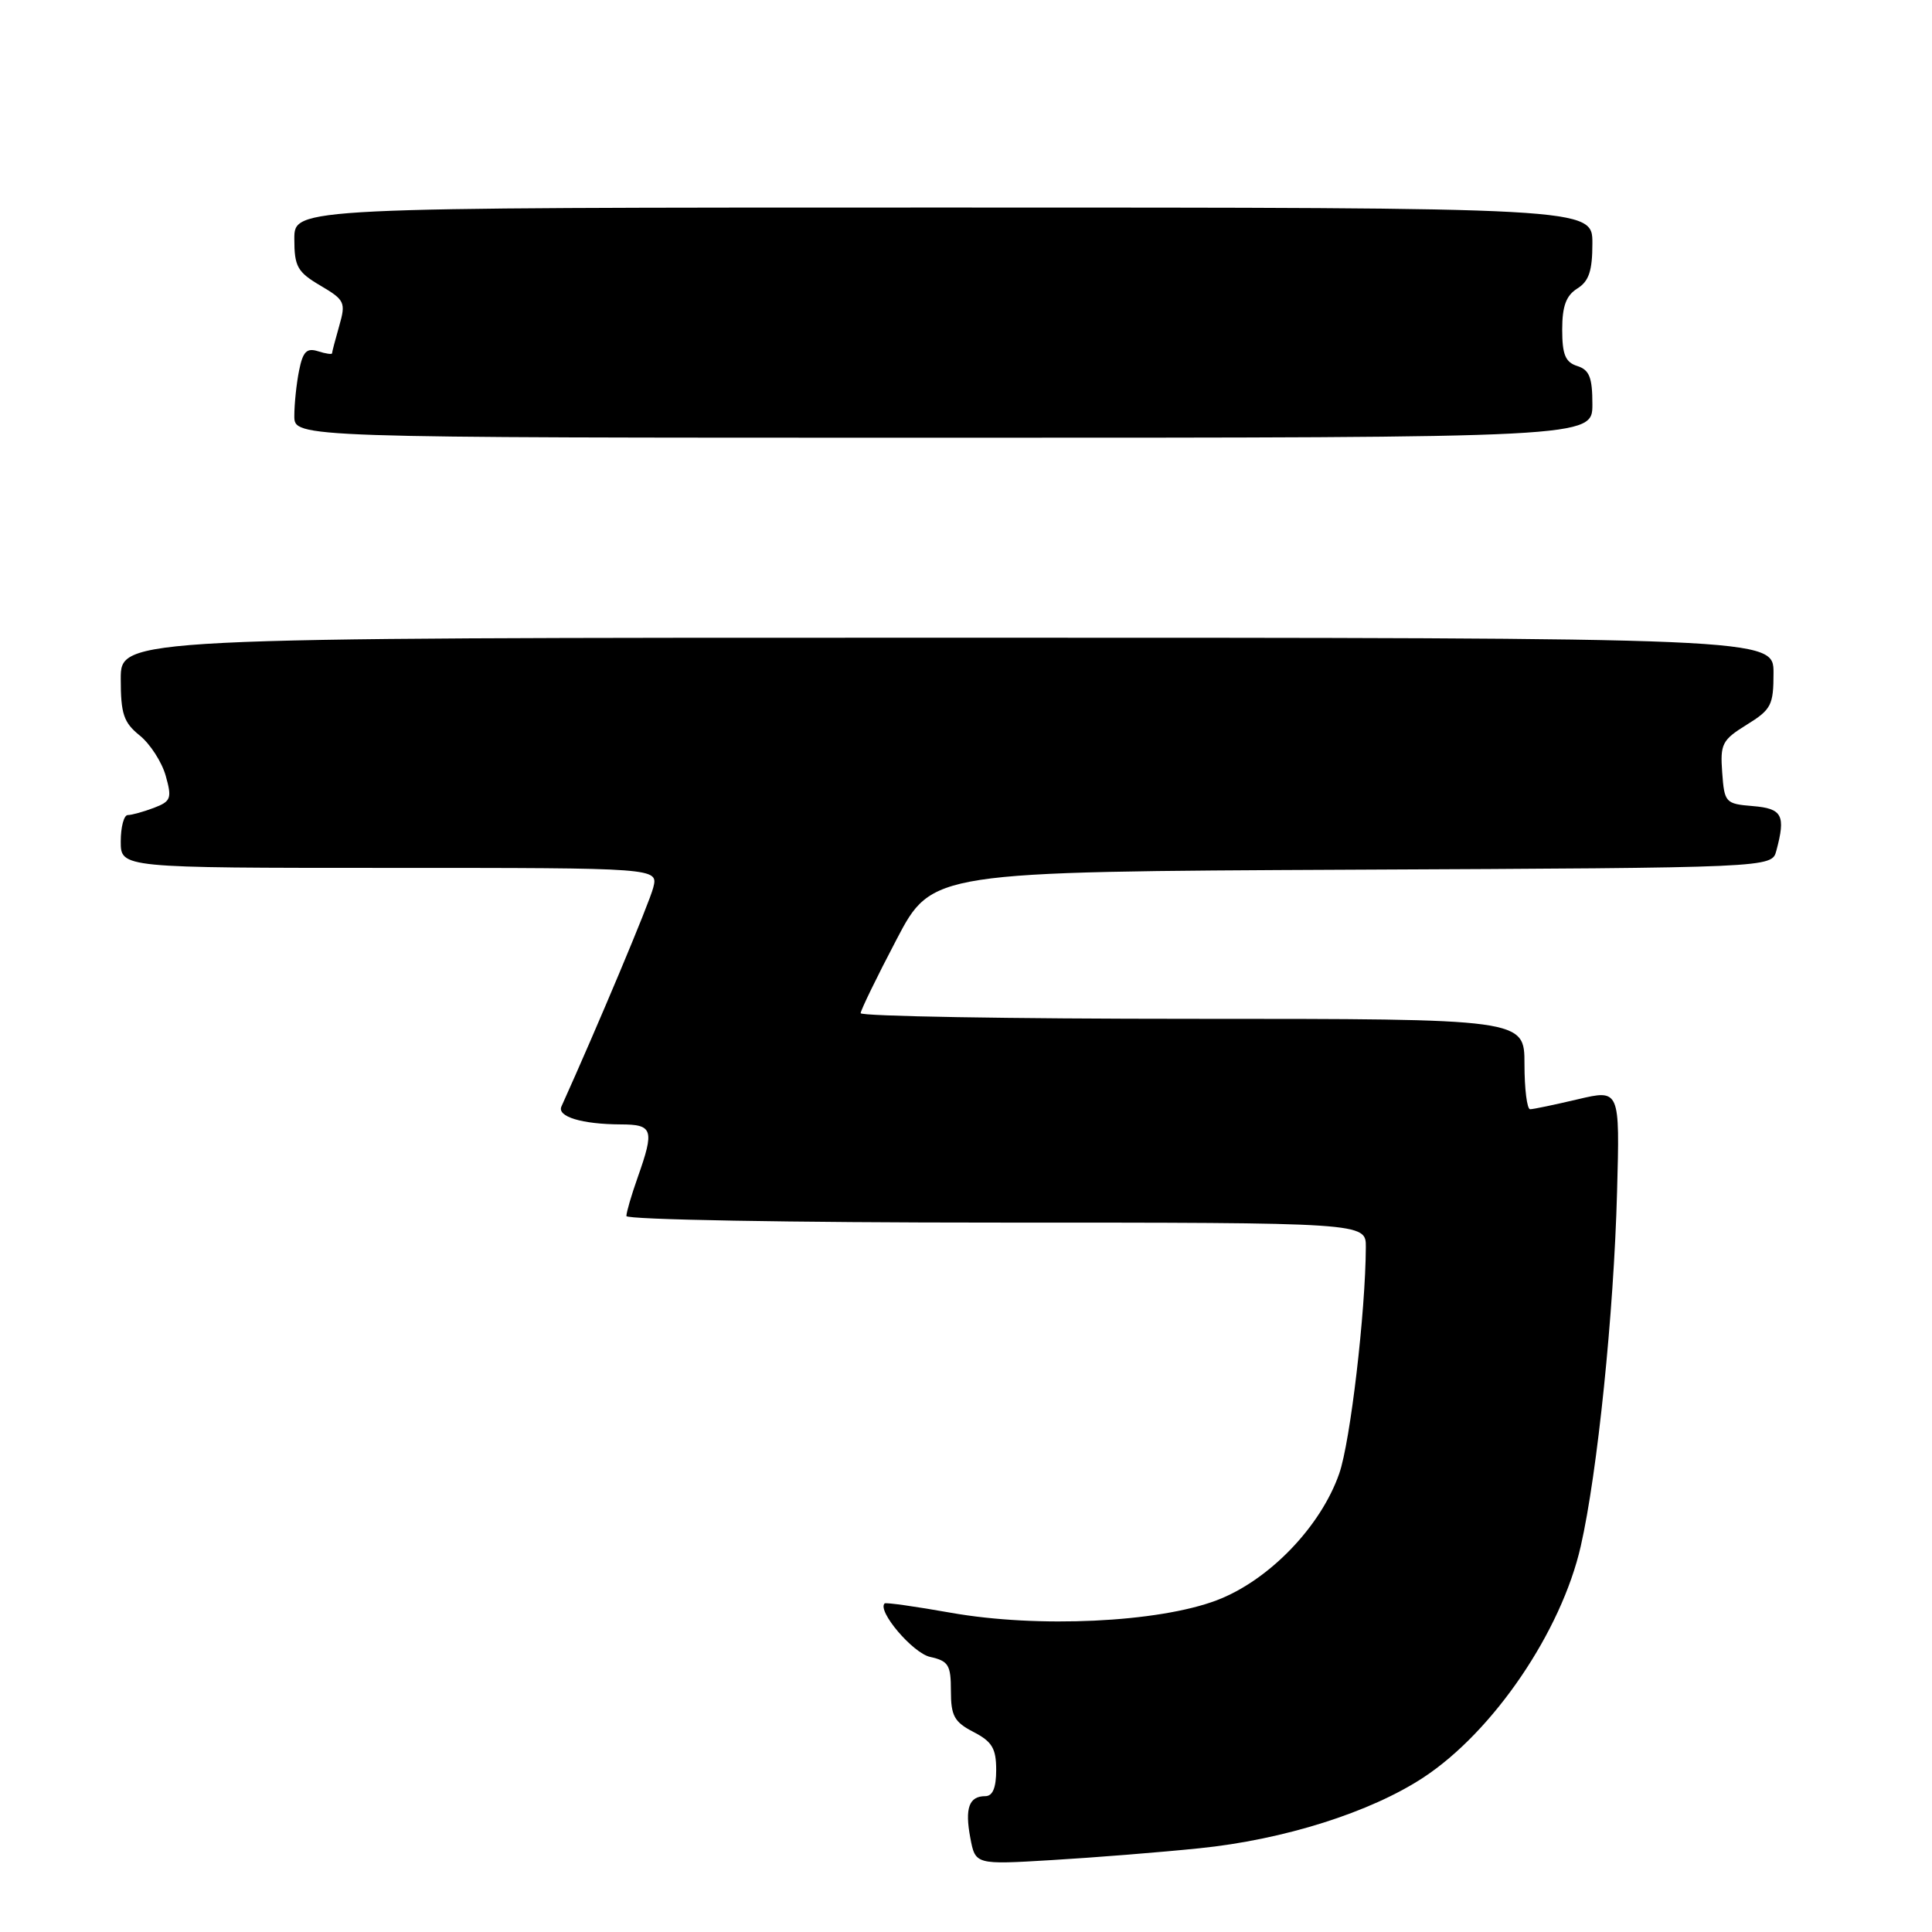 <?xml version="1.0" encoding="UTF-8" standalone="no"?>
<!DOCTYPE svg PUBLIC "-//W3C//DTD SVG 1.1//EN" "http://www.w3.org/Graphics/SVG/1.1/DTD/svg11.dtd" >
<svg xmlns="http://www.w3.org/2000/svg" xmlns:xlink="http://www.w3.org/1999/xlink" version="1.1" viewBox="0 0 256 256">
 <g >
 <path fill="currentColor"
d=" M 158.88 244.91 C 170.09 243.78 181.60 240.14 188.62 235.52 C 197.88 229.43 206.89 216.18 209.46 204.87 C 211.67 195.17 213.84 174.01 214.27 157.92 C 214.64 144.35 214.64 144.35 209.07 145.66 C 206.01 146.38 203.16 146.98 202.75 146.98 C 202.34 146.99 202.00 144.30 202.00 141.00 C 202.00 135.00 202.00 135.00 158.00 135.00 C 133.80 135.00 114.02 134.66 114.04 134.25 C 114.06 133.84 116.19 129.45 118.79 124.50 C 123.50 115.50 123.50 115.50 179.14 115.24 C 234.77 114.98 234.77 114.98 235.37 112.74 C 236.64 108.02 236.17 107.13 232.25 106.81 C 228.63 106.51 228.49 106.36 228.20 102.36 C 227.92 98.57 228.19 98.05 231.45 96.03 C 234.70 94.02 235.00 93.44 235.00 89.17 C 235.00 84.50 235.00 84.50 125.50 84.50 C 16.00 84.50 16.00 84.50 16.00 89.96 C 16.00 94.59 16.38 95.74 18.52 97.46 C 19.90 98.58 21.45 100.98 21.96 102.80 C 22.80 105.79 22.66 106.18 20.38 107.05 C 19.00 107.57 17.45 108.00 16.93 108.00 C 16.42 108.00 16.00 109.58 16.00 111.50 C 16.00 115.00 16.00 115.00 51.61 115.00 C 87.22 115.00 87.22 115.00 86.56 117.61 C 86.06 119.62 79.12 136.14 74.39 146.62 C 73.79 147.96 77.12 148.97 82.25 148.99 C 86.52 149.00 86.74 149.66 84.50 156.00 C 83.67 158.34 83.00 160.64 83.00 161.13 C 83.00 161.61 104.70 162.00 132.00 162.00 C 181.00 162.00 181.00 162.00 180.98 165.25 C 180.94 173.86 178.93 191.01 177.46 195.24 C 175.01 202.30 168.12 209.43 161.21 212.05 C 153.45 214.99 137.52 215.74 126.00 213.70 C 121.33 212.87 117.37 212.31 117.22 212.46 C 116.19 213.44 120.95 219.05 123.25 219.55 C 125.68 220.09 126.00 220.62 126.00 224.05 C 126.00 227.37 126.45 228.18 129.00 229.50 C 131.46 230.77 132.00 231.68 132.00 234.53 C 132.00 236.88 131.54 238.00 130.56 238.00 C 128.40 238.00 127.83 239.58 128.57 243.52 C 129.24 247.08 129.24 247.08 139.37 246.47 C 144.94 246.14 153.72 245.44 158.88 244.91 Z  M 211.00 53.57 C 211.00 50.01 210.60 49.01 209.00 48.50 C 207.42 48.00 207.00 46.99 207.00 43.67 C 207.00 40.56 207.52 39.16 209.00 38.23 C 210.54 37.27 211.00 35.90 211.00 32.24 C 211.00 27.50 211.00 27.50 125.00 27.50 C 39.00 27.50 39.00 27.50 39.00 31.65 C 39.00 35.32 39.40 36.04 42.45 37.84 C 45.69 39.75 45.84 40.07 44.95 43.18 C 44.43 45.00 44.00 46.63 44.00 46.81 C 44.00 46.99 43.16 46.87 42.13 46.54 C 40.64 46.07 40.13 46.59 39.63 49.10 C 39.28 50.83 39.00 53.54 39.00 55.12 C 39.00 58.00 39.00 58.00 125.00 58.00 C 211.00 58.00 211.00 58.00 211.00 53.57 Z "/>
</g>
</svg>